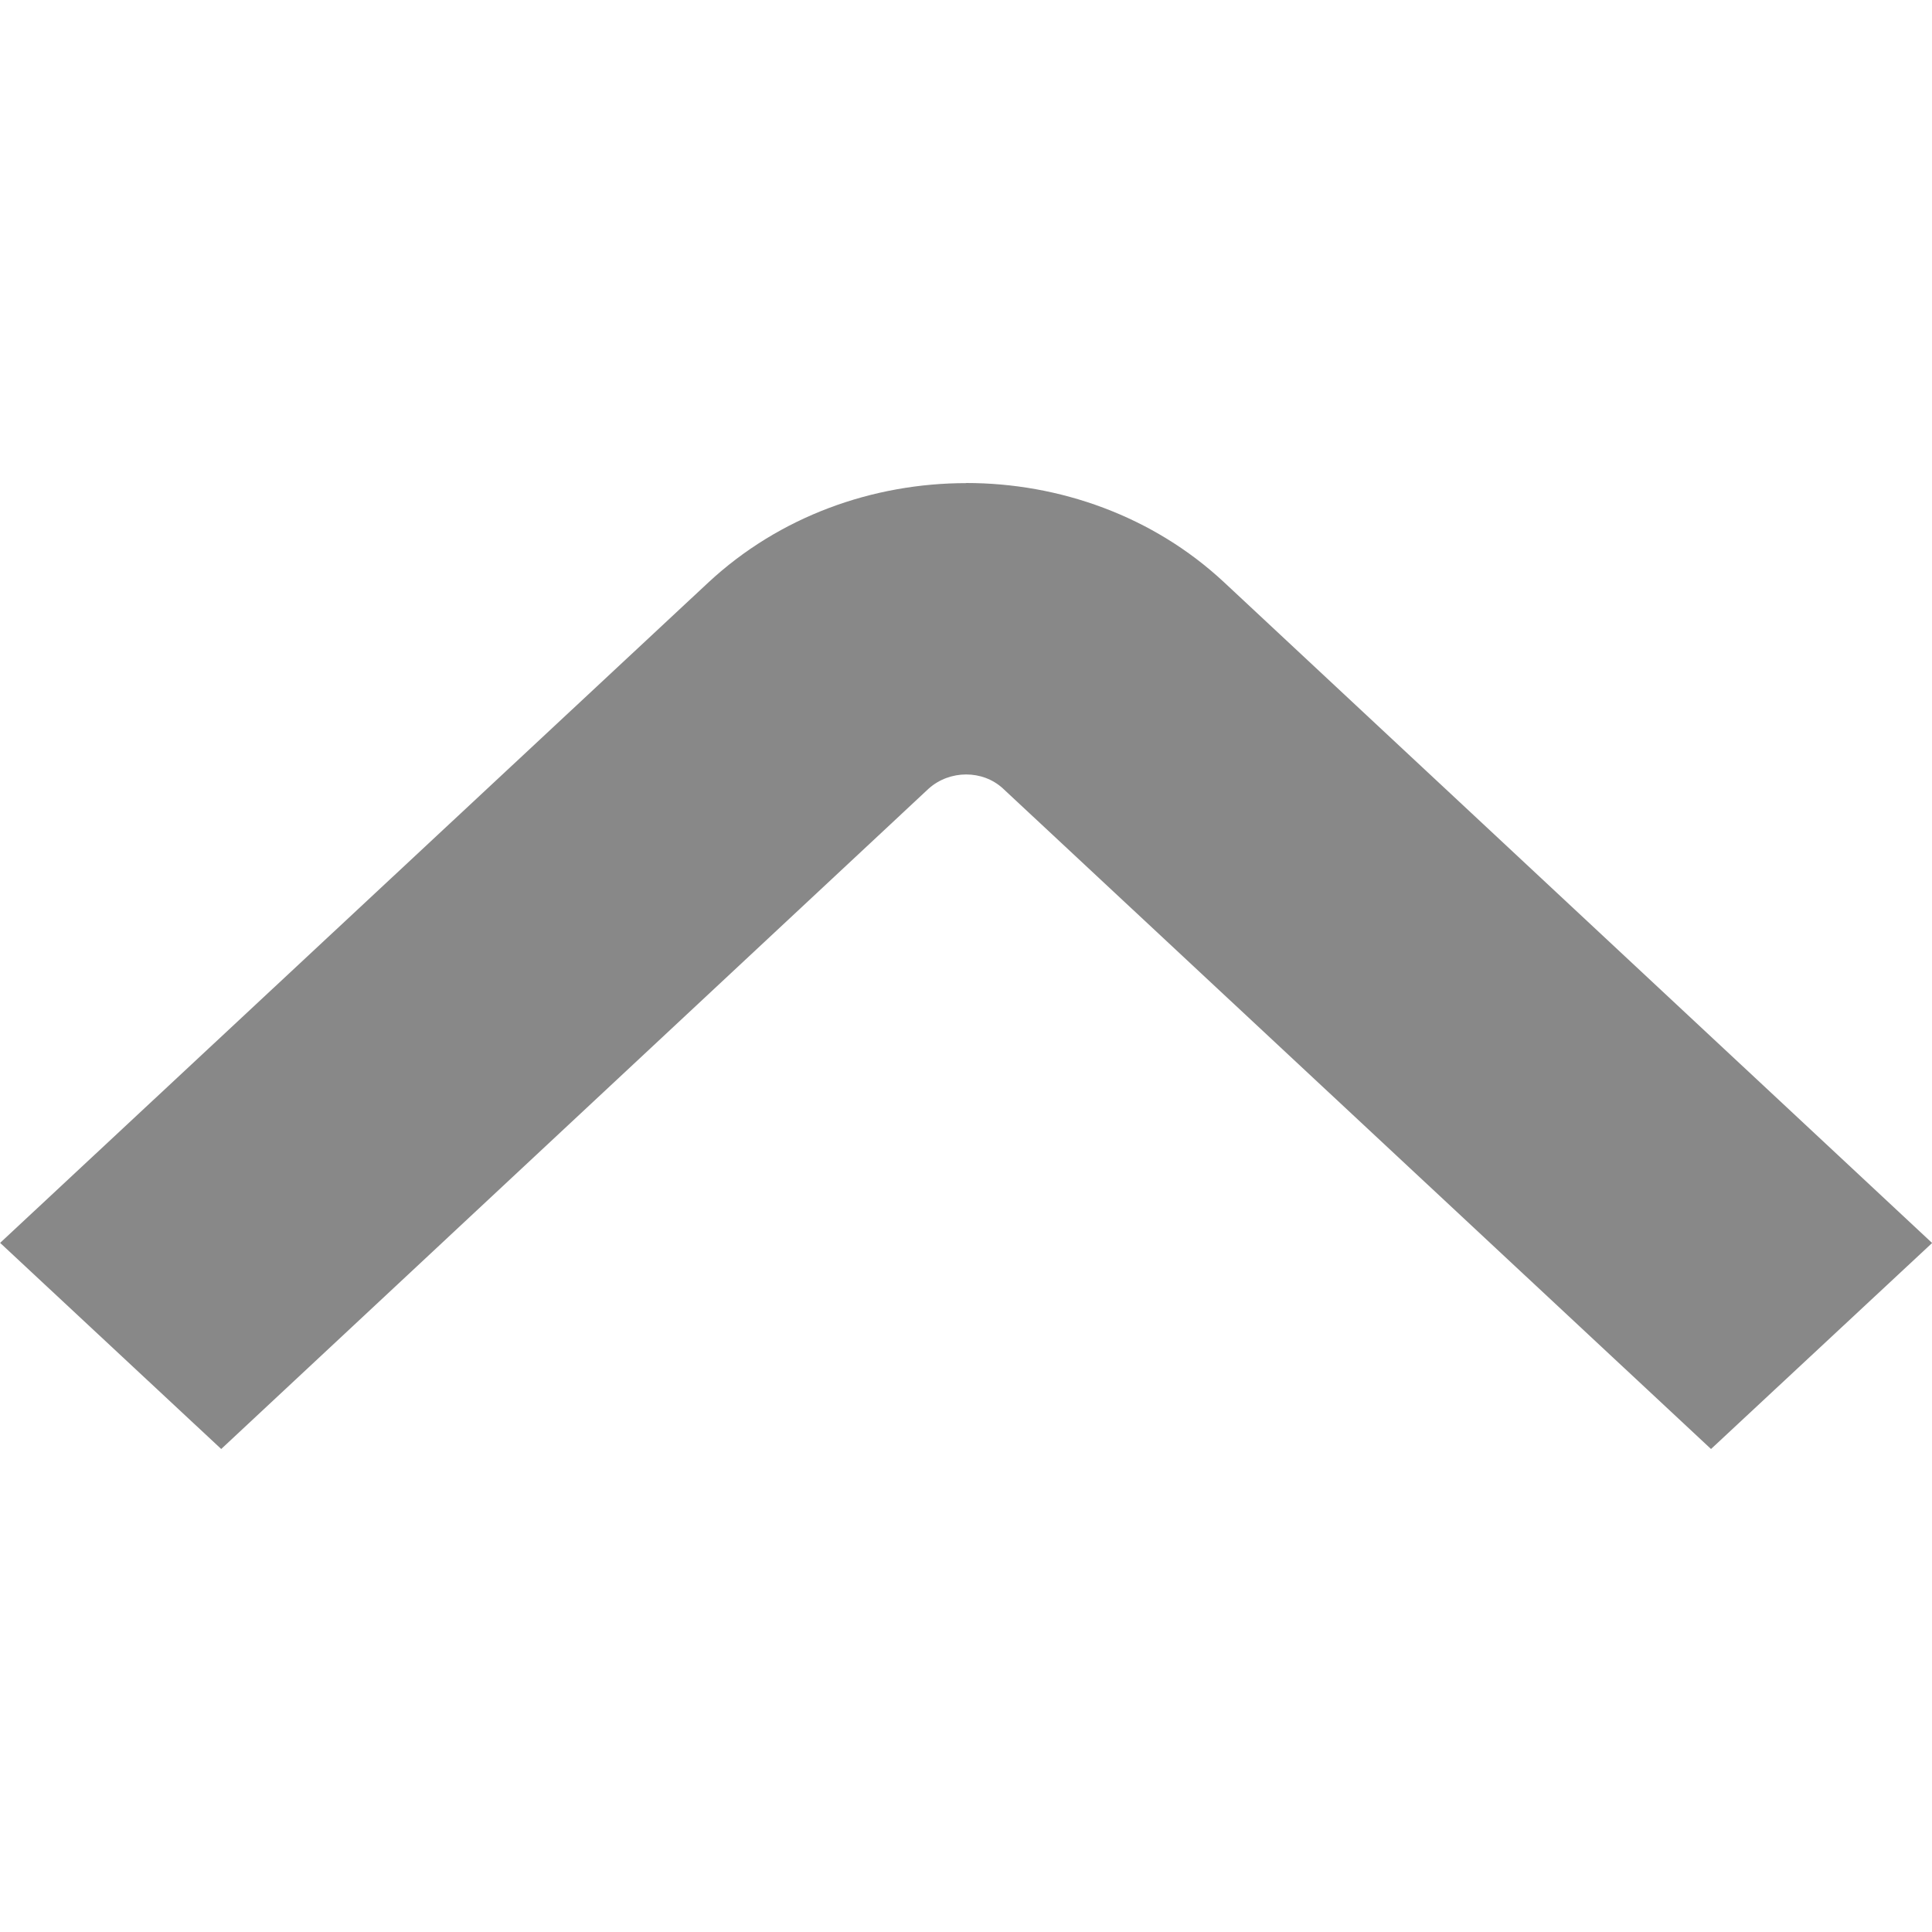<!-- Generated by IcoMoon.io -->
<svg version="1.1" xmlns="http://www.w3.org/2000/svg" width="16" height="16" viewBox="0 0 16 16">
<title>carrot-up</title>
<path fill="#888" d="M8.001 4c0.774 0 1.548 0.274 2.135 0.821l5.865 5.473-1.831 1.706-5.864-5.47c-0.169-0.156-0.441-0.154-0.614 0l-5.86 5.47-1.831-1.707 5.864-5.468c0.591-0.55 1.364-0.824 2.138-0.824z" />
</svg>
